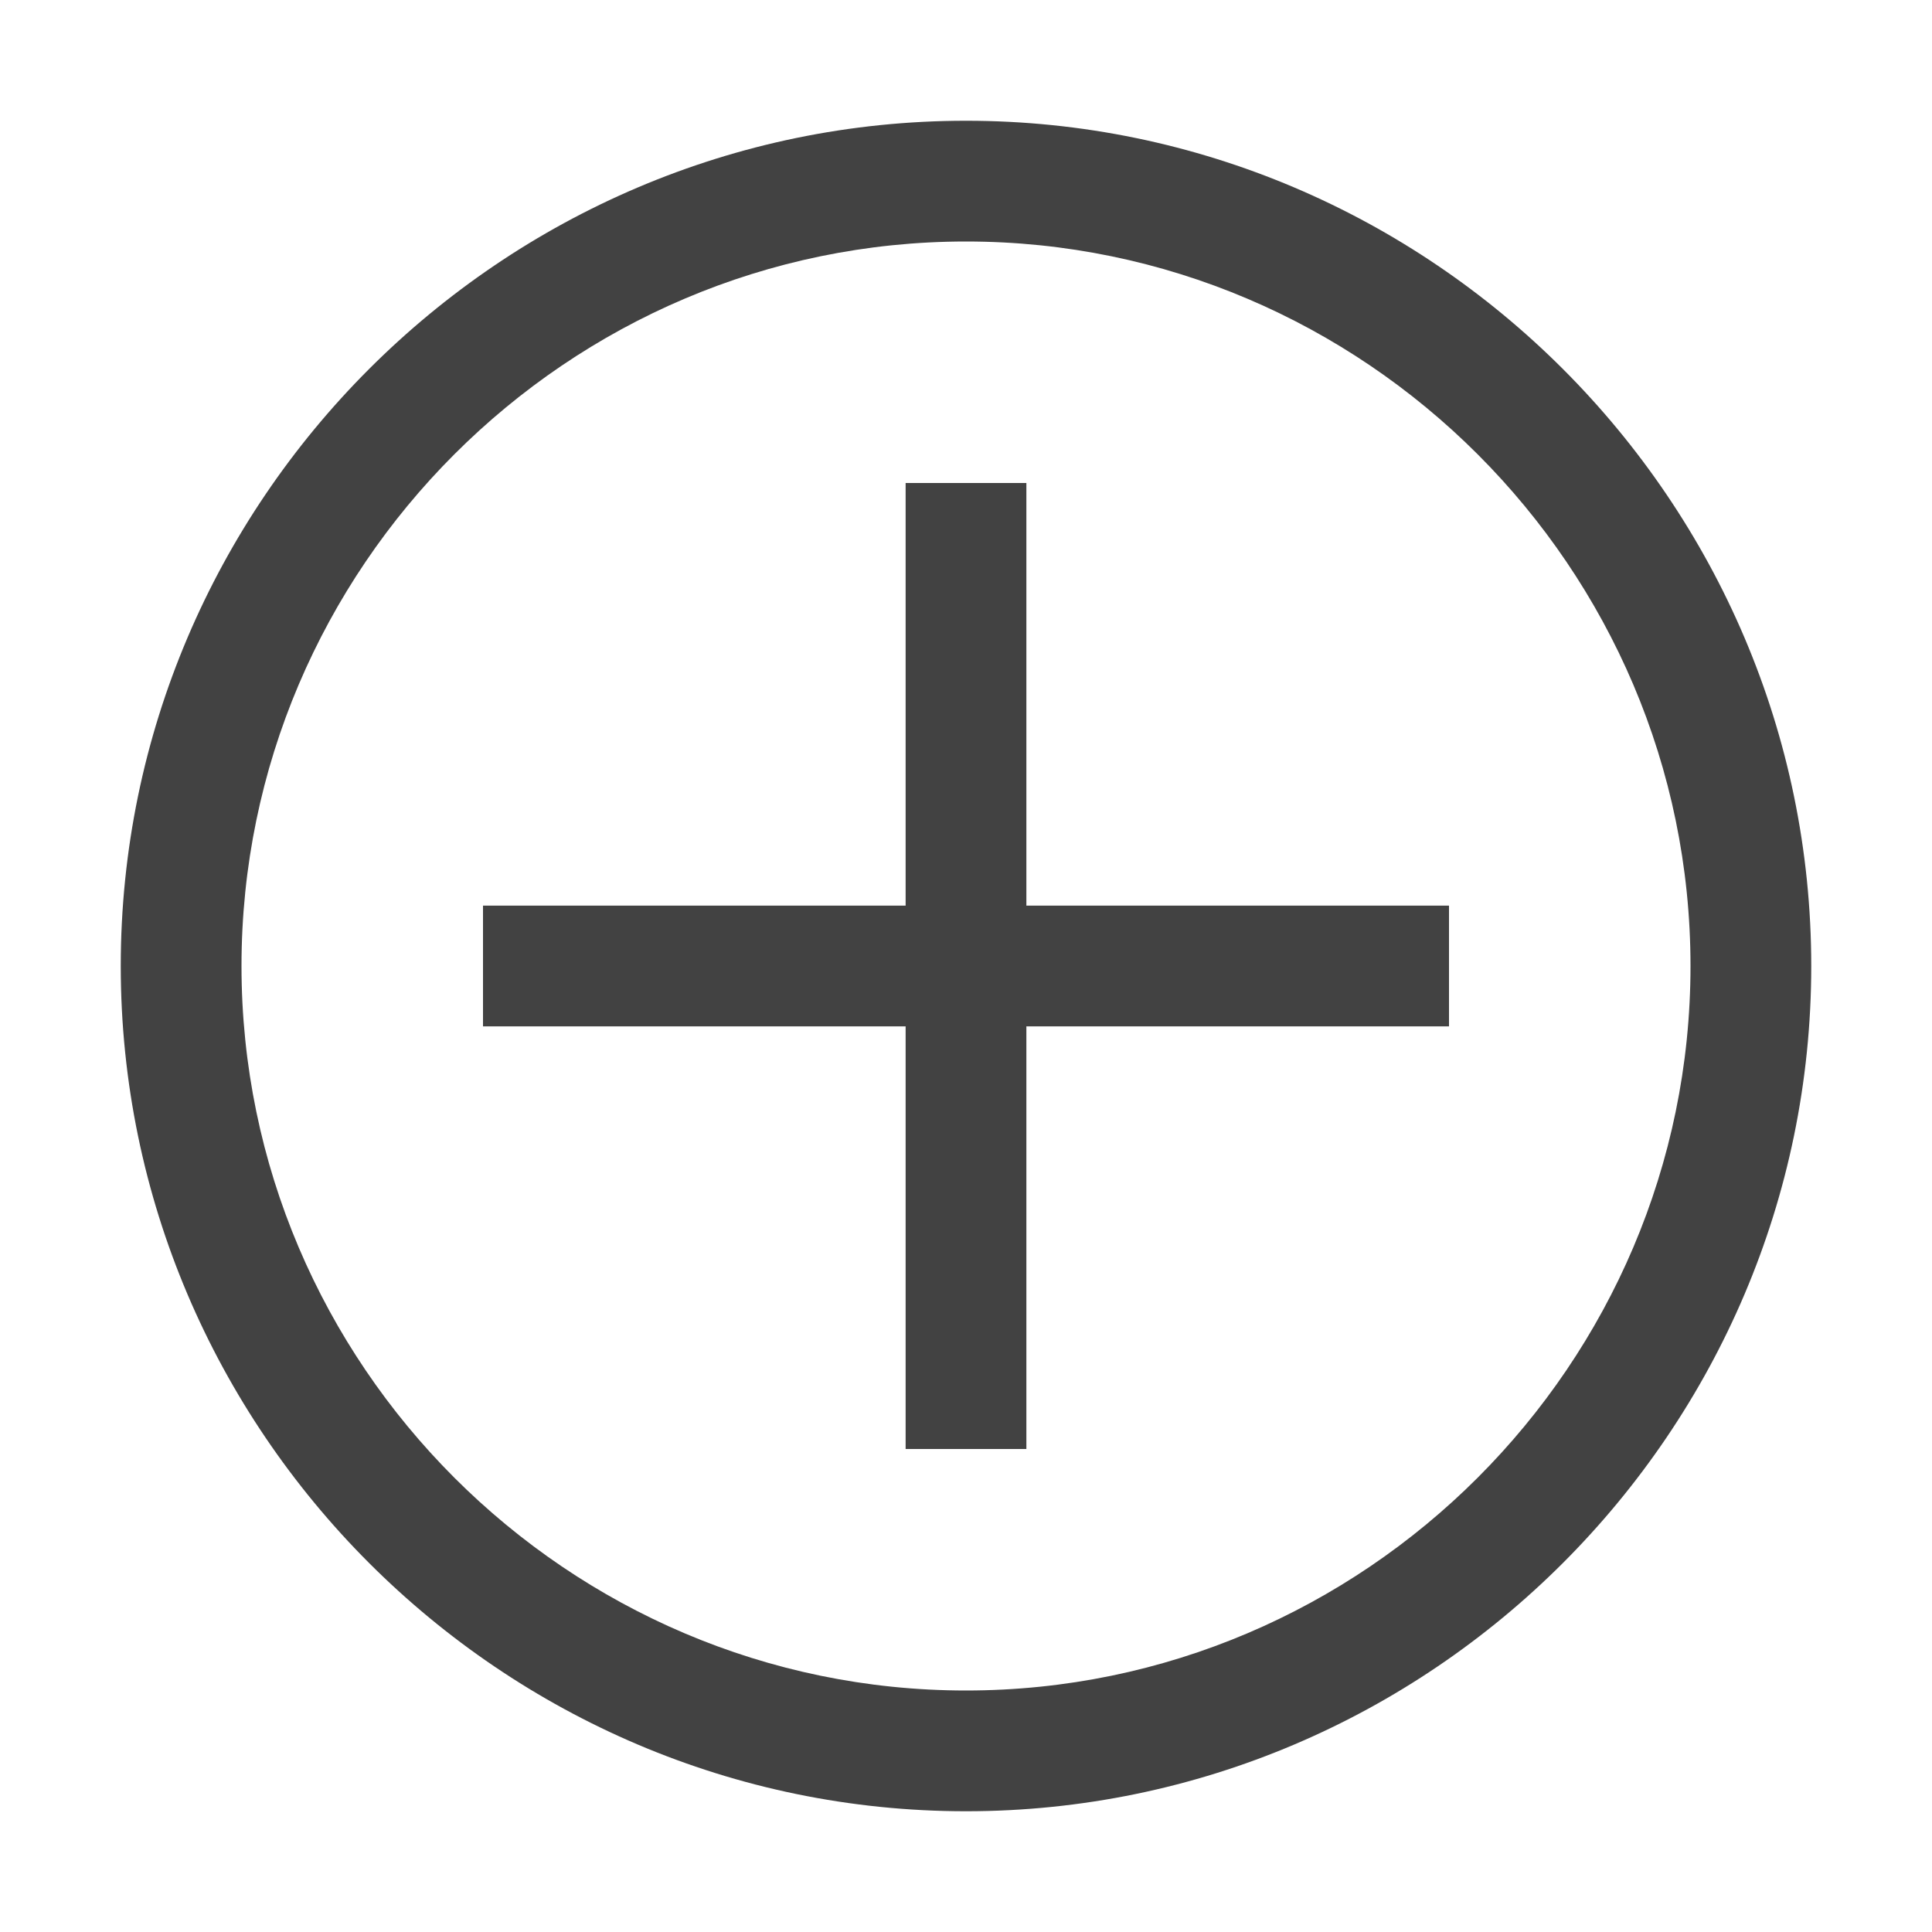 <?xml version="1.0" encoding="utf-8" ?>
<svg version="1.1" id="icon" xmlns="http://www.w3.org/2000/svg" xmlns:xlink="http://www.w3.org/1999/xlink" x="0px" y="0px" width="16px" height="16px" viewBox="0 0 32 32" style="enable-background:new 0 0 16 16;" xml:space="preserve">
  <style type="text/css">
    .st0{fill:none;}
  </style>
  <path d="M16,4c6.6,0,12,5.4,12,12s-5.4,12-12,12S4,22.6,4,16S9.4,4,16,4 M16,2C8.3,2,2,8.3,2,16s6.3,14,14,14s14-6.3,14-14
  S23.7,2,16,2z" fill="#424242" />
  <polygon points="24,15 17,15 17,8 15,8 15,15 8,15 8,17 15,17 15,24 17,24 17,17 24,17 " fill="#424242" />
  <rect id="_Transparent_Rectangle_" class="st0" width="16" height="16" />
</svg>
